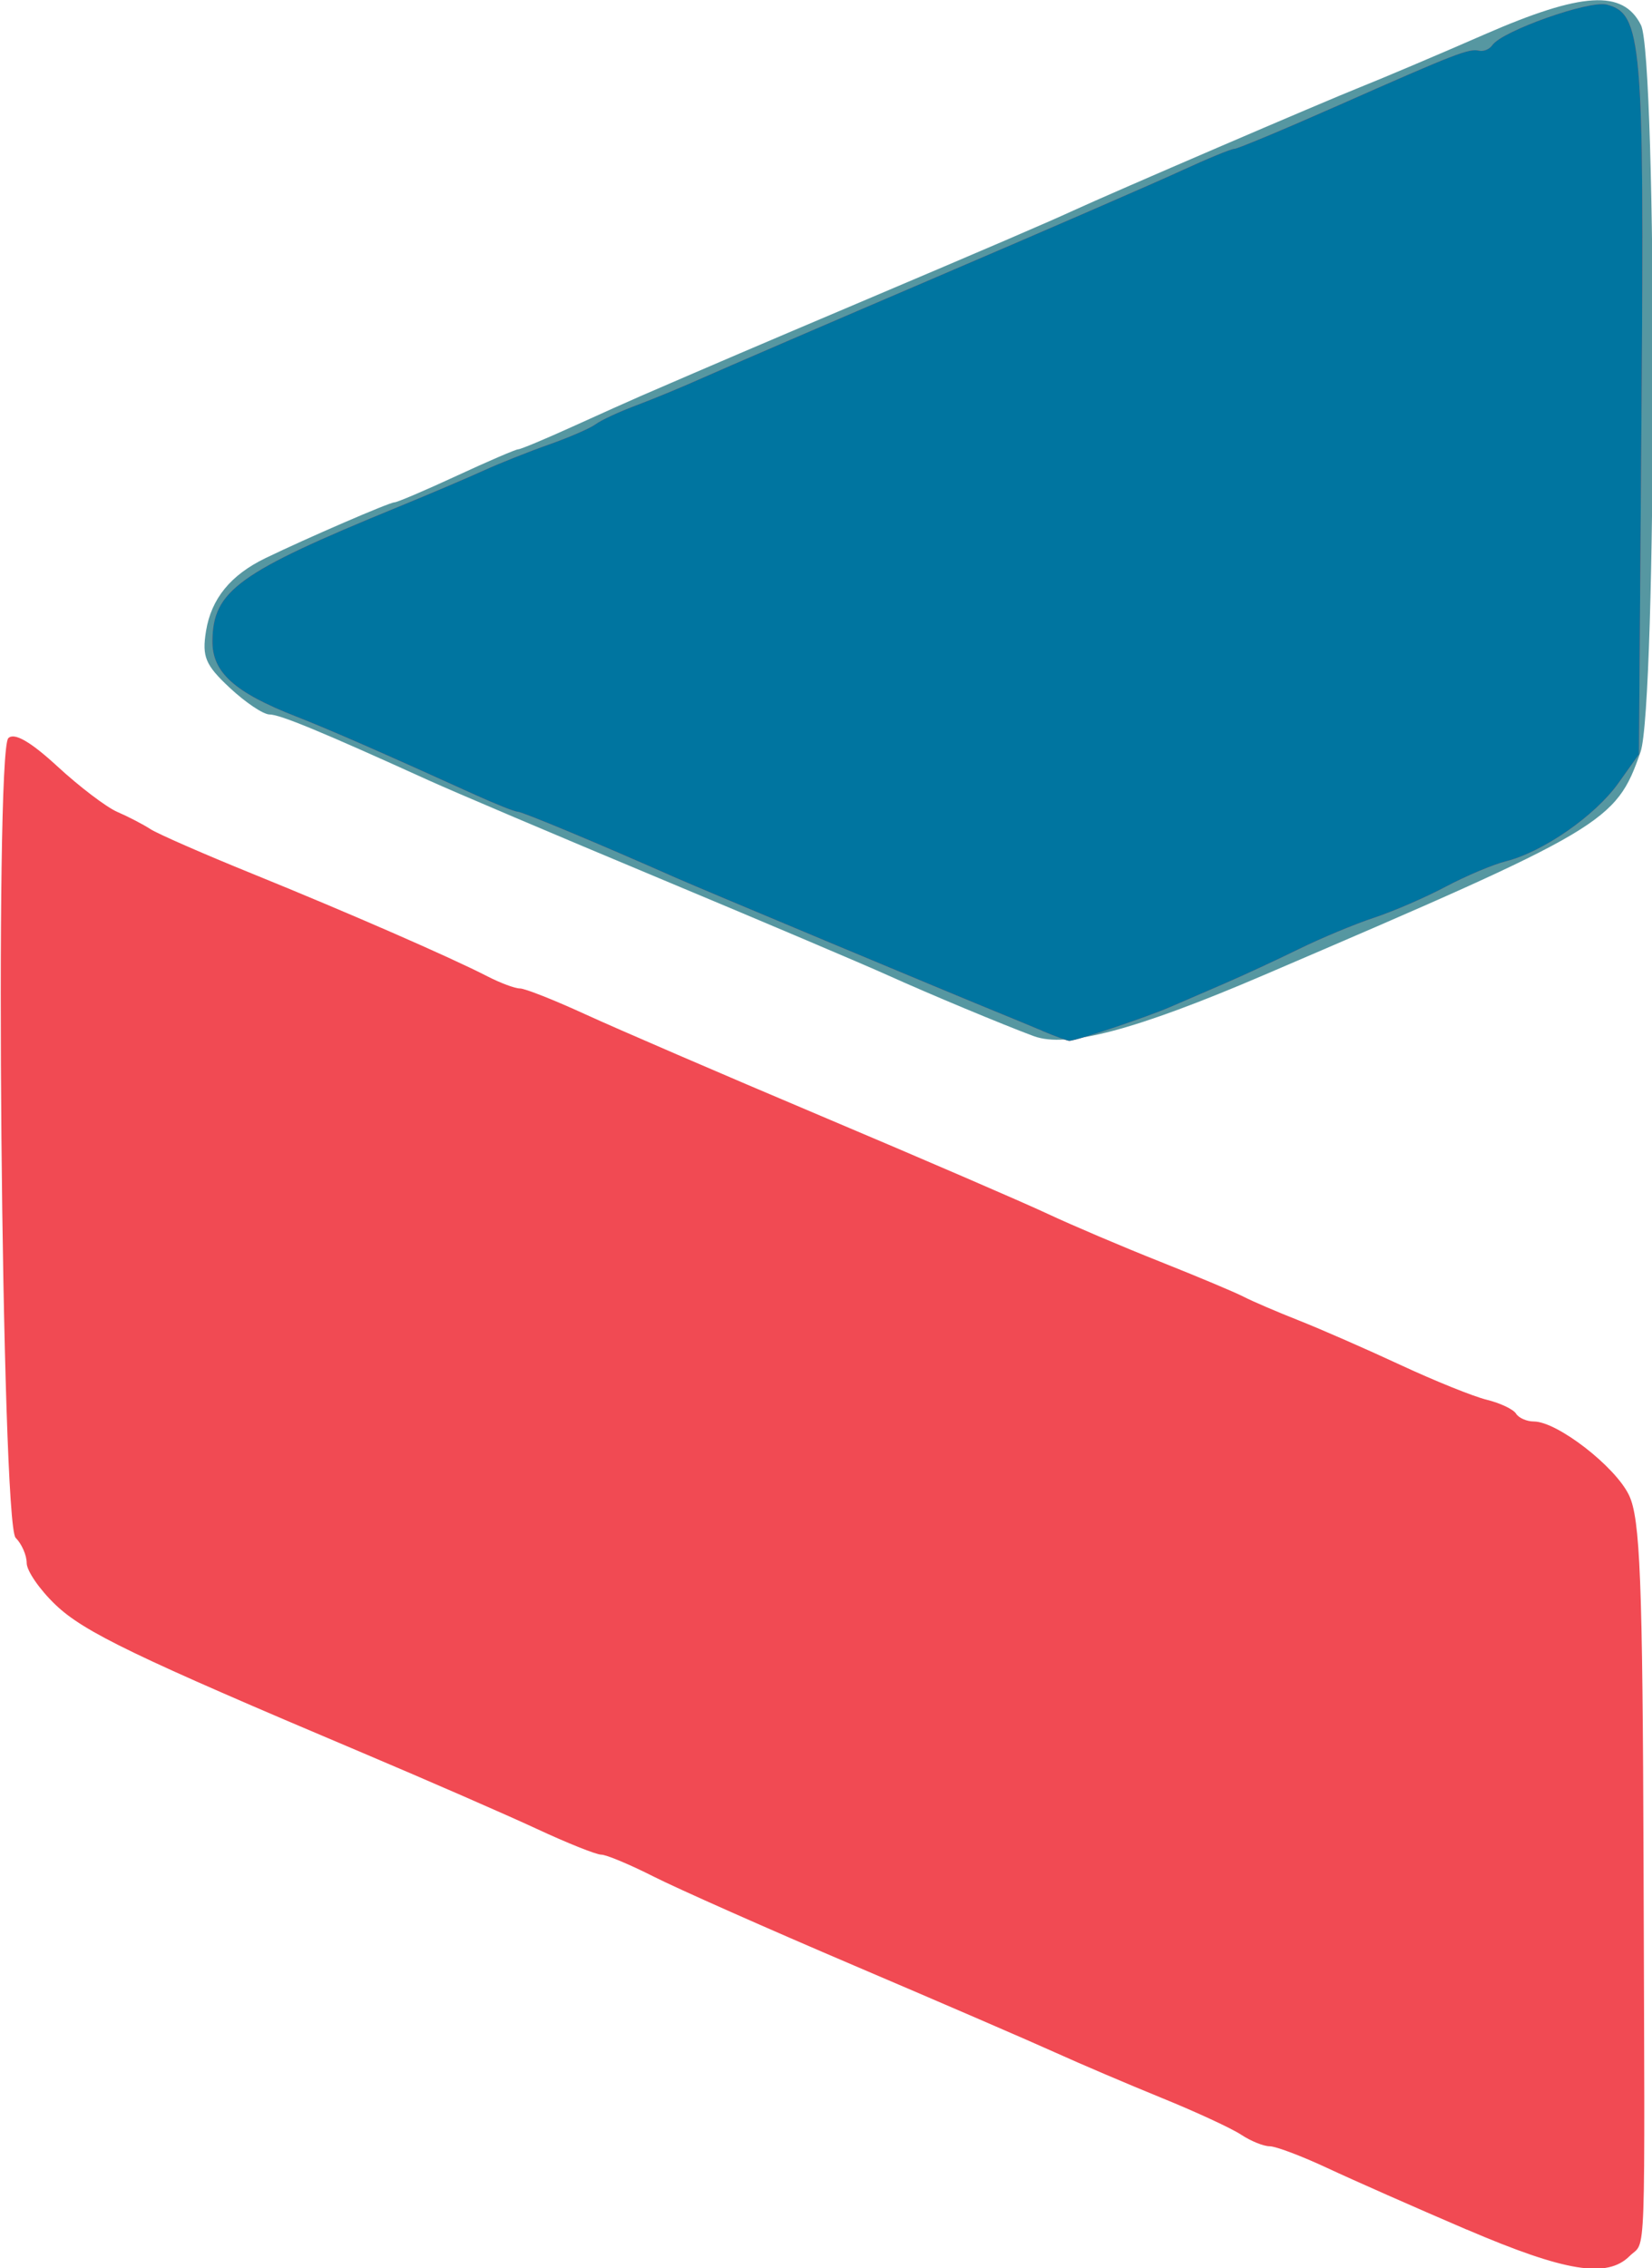 <?xml version="1.0" encoding="UTF-8" standalone="no"?>
<!-- Created with Inkscape (http://www.inkscape.org/) -->

<svg
   xmlns:dc="http://purl.org/dc/elements/1.1/"
   xmlns:cc="http://creativecommons.org/ns#"
   xmlns:rdf="http://www.w3.org/1999/02/22-rdf-syntax-ns#"
   xmlns:svg="http://www.w3.org/2000/svg"
   xmlns="http://www.w3.org/2000/svg"
   xmlns:sodipodi="http://sodipodi.sourceforge.net/DTD/sodipodi-0.dtd"
   xmlns:inkscape="http://www.inkscape.org/namespaces/inkscape"
   version="1.1"
   id="svg151"
   width="187.004"
   height="256.666">
  <defs
     id="defs155" />
  <sodipodi:namedview
     pagecolor="#ffffff"
     bordercolor="#666666"
     borderopacity="1"
     objecttolerance="10"
     gridtolerance="10"
     guidetolerance="10"
     inkscape:pageopacity="0"
     inkscape:pageshadow="2"
     inkscape:window-width="640"
     inkscape:window-height="480"
     id="namedview153" />
  <inkscape:clipboard
     style="font-variant-east_asian:normal;opacity:1;vector-effect:none;fill:#000000;fill-opacity:1;stroke-width:3.78;stroke-linecap:butt;stroke-linejoin:miter;stroke-miterlimit:4;stroke-dasharray:none;stroke-dashoffset:0;stroke-opacity:1"
     min="891.491,701.813"
     max="1078.494,958.48" />
  <g
     transform="matrix(3.78,0,0,3.78,-671.15,-294.452)"
     id="g139">
    <g
       transform="translate(102.483,-6.008)"
       id="g137">
      <path
         style="fill:#5697a1;stroke-width:1"
         d="m 106.031,114.925 c -0.927,-0.344 -3.138,-1.265 -4.366,-1.82 -0.728,-0.329 -3.823,-1.641 -6.879,-2.918 -3.056,-1.276 -6.152,-2.591 -6.879,-2.921 -3.206,-1.456 -4.454,-1.972 -4.767,-1.972 -0.185,0 -0.721,-0.36 -1.191,-0.799 -0.731,-0.683 -0.834,-0.93 -0.709,-1.7 0.157,-0.967 0.737,-1.677 1.781,-2.182 1.251,-0.605 3.713,-1.669 3.86,-1.669 0.081,0 0.92,-0.357 1.863,-0.794 0.943,-0.437 1.773,-0.794 1.845,-0.794 0.072,0 0.807,-0.307 1.635,-0.683 0.828,-0.376 1.743,-0.786 2.034,-0.912 2.374,-1.026 3.343,-1.441 6.482,-2.771 3.985,-1.689 5.698,-2.425 6.482,-2.786 1.174,-0.54 7.486,-3.253 8.599,-3.696 0.655,-0.261 2.322,-0.967 3.704,-1.571 2.925,-1.276 4.149,-1.349 4.686,-0.282 0.487,0.968 0.475,20.36 -0.013,21.763 -0.734,2.108 -1.048,2.294 -11.288,6.681 -3.835,1.643 -5.896,2.189 -6.879,1.825 z"
         id="path129"
         inkscape:connector-curvature="0"
         sodipodi:nodetypes="ccsccsscscssccsscscccc" />
      <g
         id="g133">
        <path
           sodipodi:nodetypes="ccsccsccssccsccccccsssccccscccssccccccsccccccccsscsccccccccccsccccc"
           inkscape:connector-curvature="0"
           id="path131"
           d="m 118.995,150.652 c -1.528,-0.655 -3.406,-1.484 -4.174,-1.843 -0.768,-0.359 -1.545,-0.652 -1.727,-0.652 -0.182,0 -0.566,-0.155 -0.853,-0.345 -0.287,-0.19 -1.355,-0.685 -2.374,-1.099 -1.019,-0.415 -2.447,-1.024 -3.175,-1.354 -0.728,-0.33 -3.444,-1.504 -6.036,-2.609 -2.592,-1.105 -5.297,-2.305 -6.01,-2.666 -0.713,-0.361 -1.42,-0.657 -1.57,-0.657 -0.15,0 -1.017,-0.346 -1.927,-0.77 -0.91,-0.423 -3.262,-1.449 -5.226,-2.28 -6.813,-2.879 -8.339,-3.615 -9.194,-4.434 -0.473,-0.452 -0.86,-1.014 -0.86,-1.247 0,-0.233 -0.149,-0.573 -0.331,-0.755 -0.425,-0.425 -0.636,-23.52 -0.219,-23.938 0.177,-0.177 0.664,0.103 1.468,0.843 0.661,0.61 1.47,1.224 1.796,1.365 0.326,0.141 0.772,0.372 0.99,0.514 0.218,0.142 1.587,0.741 3.043,1.332 2.883,1.17 5.945,2.507 7.052,3.077 0.386,0.199 0.824,0.362 0.974,0.362 0.149,0 1.024,0.346 1.944,0.768 0.92,0.423 4.113,1.8 7.096,3.06 2.983,1.26 6.023,2.572 6.754,2.915 0.732,0.343 2.249,0.989 3.371,1.434 1.122,0.446 2.25,0.919 2.506,1.052 0.256,0.133 1.001,0.453 1.656,0.711 0.655,0.259 2.024,0.858 3.043,1.332 1.019,0.474 2.181,0.943 2.582,1.041 0.402,0.099 0.796,0.285 0.876,0.415 0.08,0.129 0.32,0.235 0.532,0.235 0.701,0 2.446,1.351 2.853,2.21 0.333,0.703 0.406,2.537 0.434,11.024 0.041,12.403 0.082,11.251 -0.417,11.75 -0.674,0.674 -1.926,0.471 -4.876,-0.793 z m -12.7,-35.882 c -0.364,-0.153 -0.9,-0.375 -1.191,-0.493 -1.468,-0.596 -9.1,-3.786 -9.79,-4.092 -2.236,-0.991 -4.604,-1.98 -4.744,-1.98 -0.086,0 -0.662,-0.229 -1.279,-0.509 -2.735,-1.241 -4.371,-1.957 -5.355,-2.341 -1.847,-0.721 -2.515,-1.324 -2.505,-2.262 0.016,-1.505 0.767,-2.047 5.547,-4.006 0.946,-0.388 2.104,-0.88 2.574,-1.095 0.47,-0.215 1.353,-0.566 1.962,-0.781 0.609,-0.215 1.237,-0.488 1.395,-0.607 0.158,-0.119 0.704,-0.373 1.213,-0.563 0.509,-0.191 1.402,-0.56 1.984,-0.821 0.582,-0.261 3.737,-1.621 7.011,-3.022 3.274,-1.401 6.581,-2.837 7.349,-3.192 0.768,-0.354 1.473,-0.644 1.567,-0.644 0.094,0 1.489,-0.583 3.102,-1.296 3.541,-1.566 3.922,-1.714 4.23,-1.642 0.132,0.031 0.311,-0.045 0.397,-0.169 0.296,-0.426 2.905,-1.349 3.427,-1.212 1.05,0.274 1.122,1.108 1.04,12.009 l -0.078,10.434 -0.624,0.875 c -0.689,0.965 -2.25,2.049 -3.351,2.326 -0.391,0.098 -1.205,0.441 -1.809,0.762 -0.604,0.321 -1.569,0.739 -2.145,0.929 -0.576,0.19 -1.587,0.611 -2.248,0.936 -0.661,0.325 -1.677,0.796 -2.259,1.046 -0.582,0.251 -1.296,0.559 -1.587,0.686 -0.715,0.312 -2.878,1.034 -3.043,1.017 -0.073,-0.008 -0.43,-0.139 -0.794,-0.292 z"
           style="fill:#f14a53;stroke-width:1" />
      </g>
      <path
         style="fill:#0075a0;stroke-width:1"
         d="m 106.295,114.77 c -0.364,-0.153 -0.9,-0.375 -1.191,-0.493 -1.468,-0.596 -9.1,-3.786 -9.79,-4.092 -2.236,-0.991 -4.604,-1.98 -4.744,-1.98 -0.086,0 -0.662,-0.229 -1.279,-0.509 -2.735,-1.241 -4.371,-1.957 -5.355,-2.341 -1.847,-0.721 -2.515,-1.324 -2.505,-2.262 0.016,-1.505 0.767,-2.047 5.547,-4.006 0.946,-0.388 2.104,-0.88 2.574,-1.095 0.47,-0.215 1.353,-0.566 1.962,-0.781 0.609,-0.215 1.237,-0.488 1.395,-0.607 0.158,-0.119 0.704,-0.373 1.213,-0.563 0.509,-0.191 1.402,-0.56 1.984,-0.821 0.582,-0.261 3.737,-1.621 7.011,-3.022 3.274,-1.401 6.581,-2.837 7.349,-3.192 0.768,-0.354 1.473,-0.644 1.567,-0.644 0.094,0 1.489,-0.583 3.102,-1.296 3.541,-1.566 3.922,-1.714 4.23,-1.642 0.132,0.031 0.311,-0.045 0.397,-0.169 0.296,-0.426 2.905,-1.349 3.427,-1.212 1.05,0.274 1.122,1.108 1.04,12.009 l -0.078,10.434 -0.624,0.875 c -0.689,0.965 -2.25,2.049 -3.351,2.326 -0.391,0.098 -1.205,0.441 -1.809,0.762 -0.604,0.321 -1.569,0.739 -2.145,0.929 -0.576,0.19 -1.587,0.611 -2.248,0.936 -0.661,0.325 -1.677,0.796 -2.259,1.046 -0.582,0.251 -1.296,0.559 -1.587,0.686 -0.715,0.312 -2.878,1.034 -3.043,1.017 -0.073,-0.008 -0.43,-0.139 -0.794,-0.292 z"
         id="path135"
         inkscape:connector-curvature="0"
         sodipodi:nodetypes="ccsccccccccsscsccccccccccscccccc" />
    </g>
  </g>
</svg>
